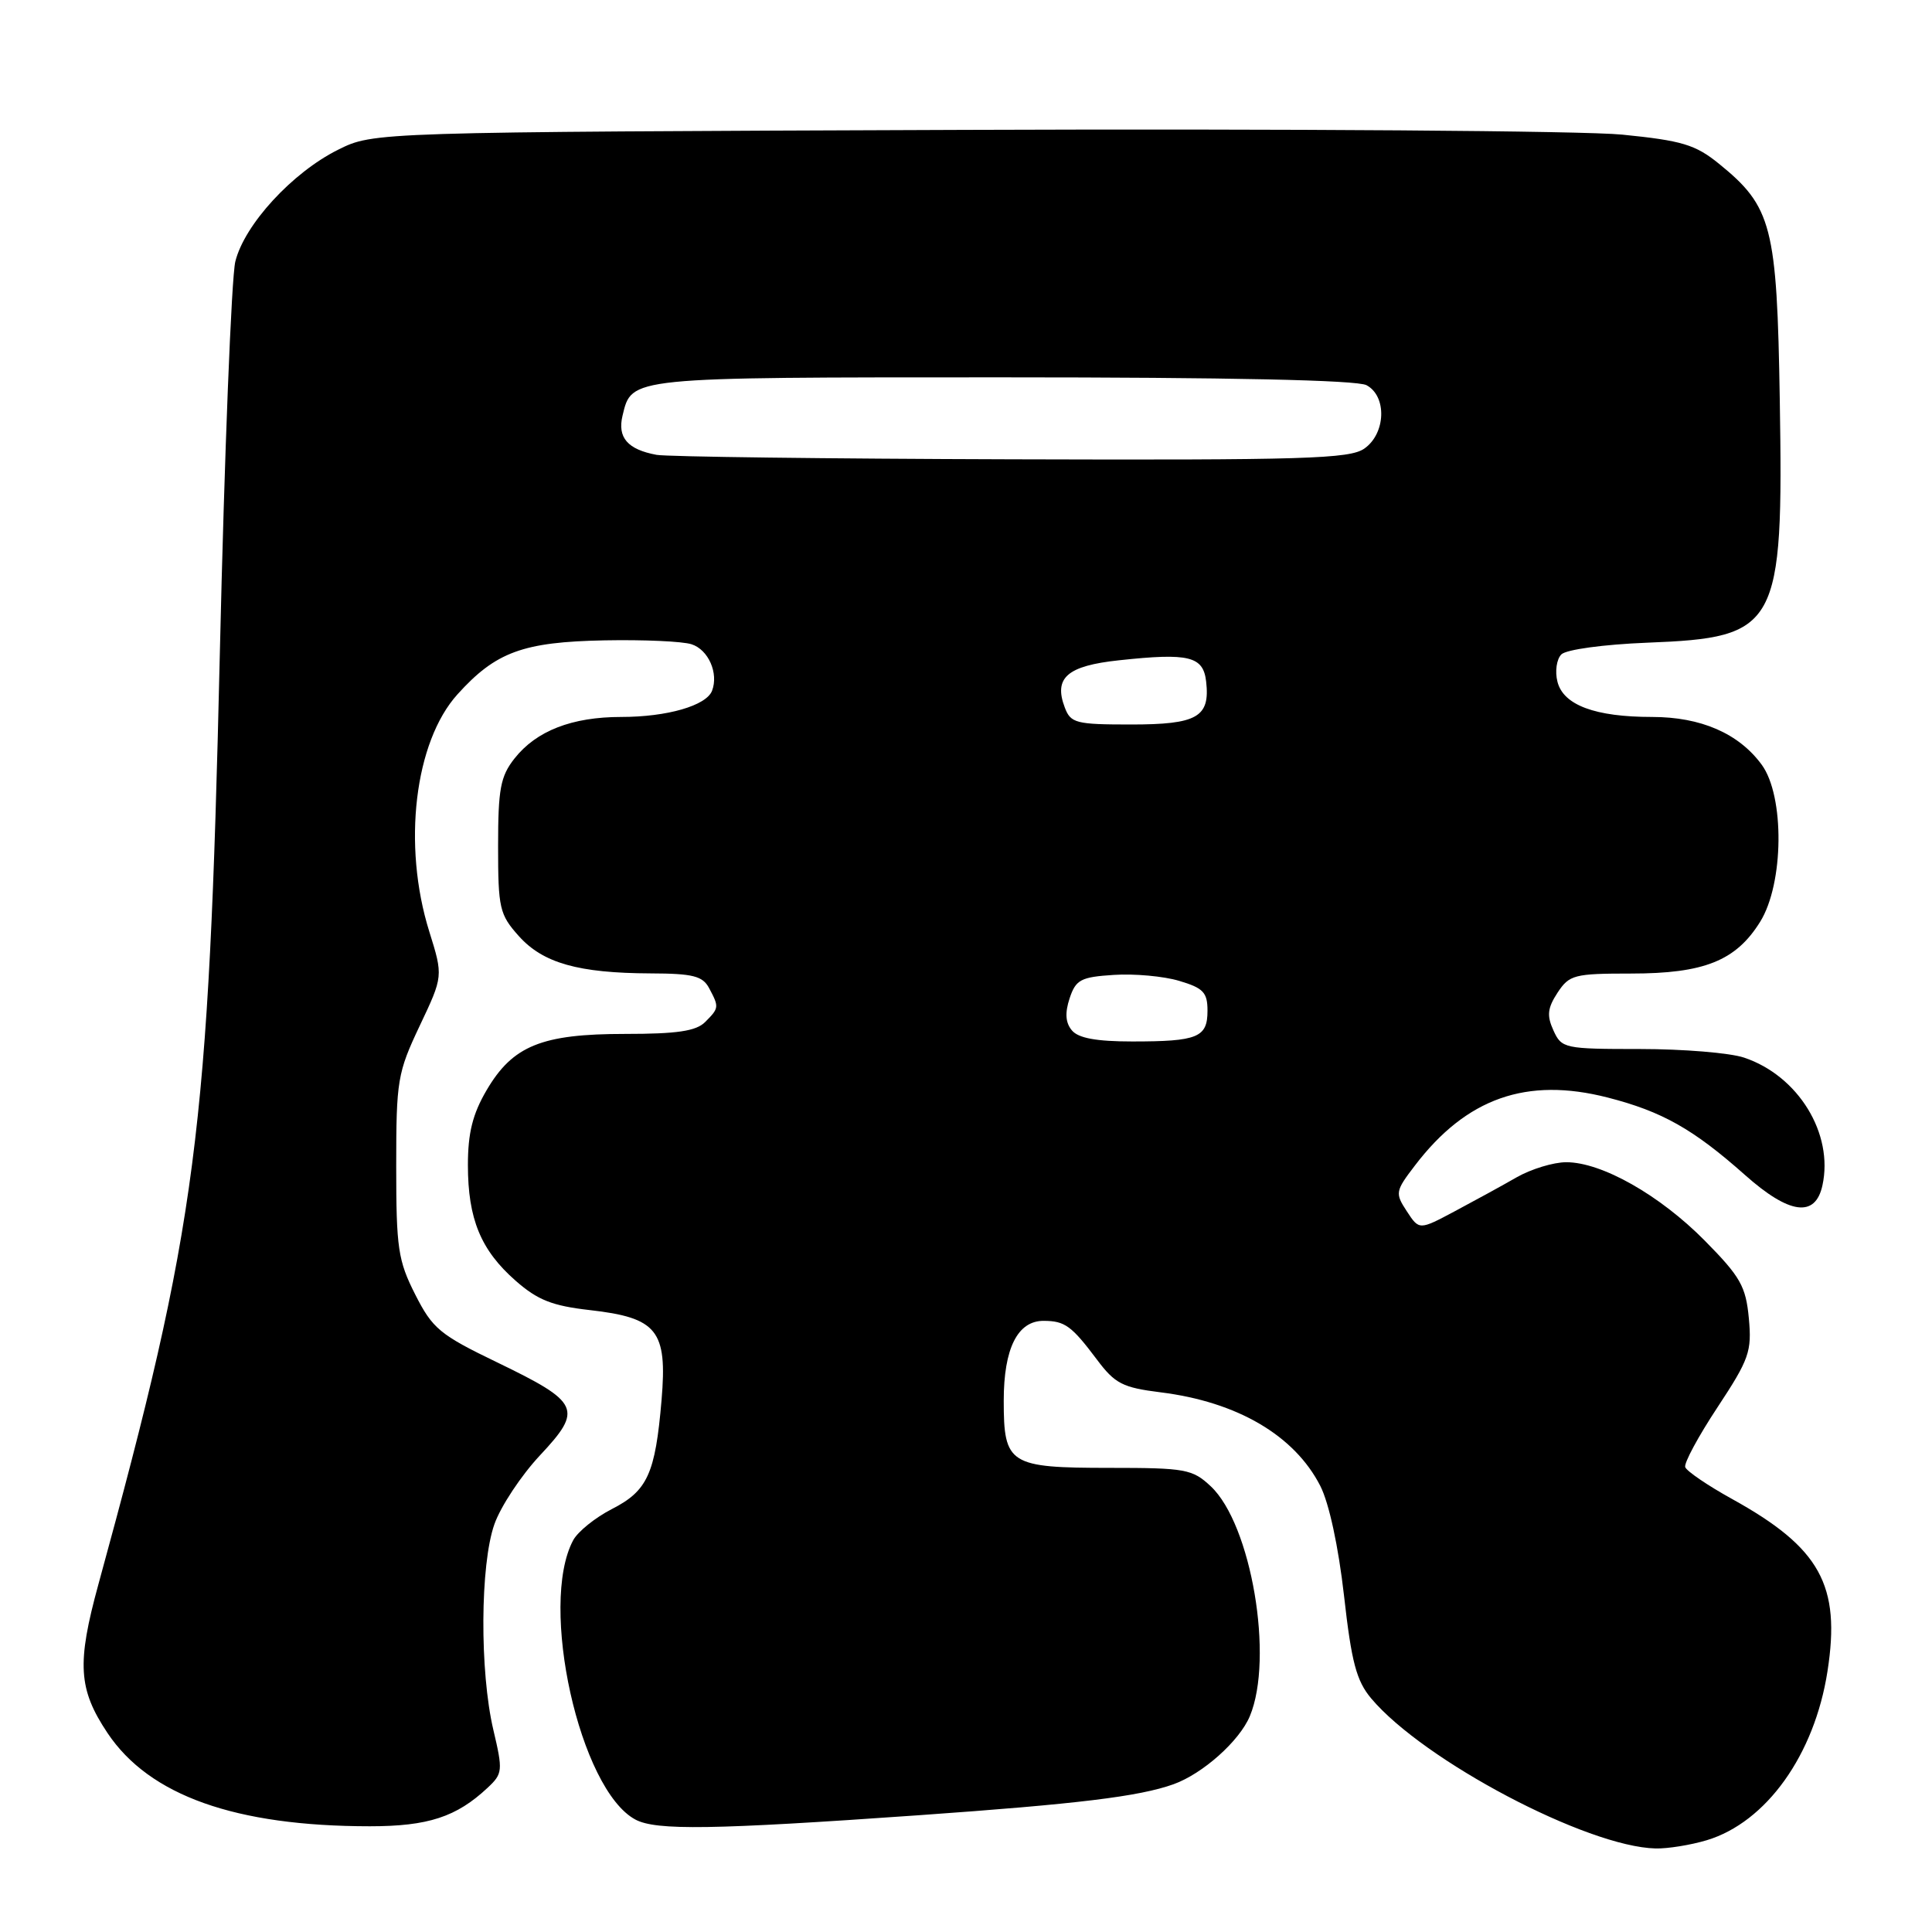 <?xml version="1.0" encoding="UTF-8" standalone="no"?>
<!DOCTYPE svg PUBLIC "-//W3C//DTD SVG 1.1//EN" "http://www.w3.org/Graphics/SVG/1.1/DTD/svg11.dtd" >
<svg xmlns="http://www.w3.org/2000/svg" xmlns:xlink="http://www.w3.org/1999/xlink" version="1.1" viewBox="0 0 256 256">
 <g >
 <path fill="currentColor"
d=" M 226.15 243.84 C 234.03 241.47 240.43 232.54 242.15 221.46 C 243.93 210.05 241.19 205.09 229.52 198.63 C 226.28 196.84 223.48 194.93 223.30 194.40 C 223.12 193.87 225.05 190.30 227.58 186.47 C 231.78 180.10 232.14 179.08 231.73 174.67 C 231.33 170.44 230.62 169.18 225.89 164.39 C 219.92 158.35 212.24 154.00 207.54 154.00 C 205.85 154.00 202.90 154.90 200.98 155.99 C 199.07 157.09 195.37 159.11 192.78 160.49 C 188.05 163.01 188.05 163.01 186.41 160.50 C 184.84 158.10 184.88 157.84 187.49 154.43 C 194.31 145.49 202.29 142.68 213.03 145.43 C 220.24 147.28 224.36 149.60 231.23 155.70 C 237.10 160.92 240.54 161.38 241.48 157.08 C 242.99 150.22 238.28 142.54 231.10 140.14 C 229.23 139.51 223.03 139.00 217.33 139.00 C 207.28 139.00 206.92 138.92 205.84 136.54 C 204.94 134.57 205.05 133.58 206.38 131.54 C 207.94 129.17 208.58 129.00 216.12 129.00 C 225.80 129.00 230.02 127.31 233.23 122.14 C 236.38 117.08 236.49 105.49 233.43 101.32 C 230.39 97.18 225.38 95.00 218.90 95.00 C 211.36 95.00 207.15 93.43 206.37 90.33 C 206.02 88.96 206.26 87.34 206.89 86.71 C 207.53 86.07 212.47 85.39 218.27 85.16 C 235.63 84.48 236.32 83.21 235.83 53.00 C 235.46 29.95 234.80 27.39 227.75 21.68 C 224.64 19.16 222.86 18.63 214.97 17.84 C 209.93 17.33 170.63 17.05 127.65 17.21 C 49.50 17.50 49.50 17.50 44.80 19.84 C 38.73 22.86 32.39 29.76 31.18 34.66 C 30.67 36.77 29.74 60.13 29.13 86.56 C 27.65 150.55 26.15 162.08 13.04 209.93 C 10.16 220.43 10.37 223.83 14.25 229.64 C 19.79 237.93 31.19 241.98 49.00 241.99 C 56.72 241.99 60.48 240.76 64.61 236.89 C 66.61 235.02 66.65 234.63 65.37 229.21 C 63.55 221.46 63.62 207.32 65.51 201.97 C 66.34 199.61 69.06 195.50 71.56 192.83 C 77.27 186.73 76.86 185.83 65.85 180.51 C 58.28 176.86 57.31 176.05 55.02 171.53 C 52.74 167.03 52.50 165.39 52.50 154.53 C 52.50 143.14 52.67 142.15 55.61 135.93 C 58.73 129.35 58.73 129.35 56.88 123.43 C 53.30 111.97 54.93 98.29 60.63 91.99 C 65.70 86.38 69.30 85.06 80.12 84.85 C 85.28 84.75 90.46 84.98 91.64 85.37 C 93.87 86.09 95.24 89.21 94.35 91.53 C 93.59 93.50 88.41 95.00 82.32 95.00 C 75.78 95.00 71.06 96.84 68.17 100.51 C 66.31 102.87 66.00 104.56 66.00 112.12 C 66.00 120.36 66.19 121.18 68.75 124.04 C 71.96 127.62 76.64 128.94 86.21 128.98 C 91.82 129.00 93.10 129.32 93.96 130.93 C 95.30 133.44 95.29 133.57 93.43 135.43 C 92.23 136.63 89.70 137.00 82.83 137.00 C 71.77 137.00 67.93 138.56 64.47 144.47 C 62.63 147.61 62.00 150.12 62.00 154.37 C 62.00 161.52 63.71 165.66 68.33 169.71 C 71.23 172.26 73.18 173.03 78.12 173.59 C 87.11 174.61 88.44 176.27 87.66 185.51 C 86.83 195.28 85.80 197.55 81.07 199.96 C 78.87 201.09 76.57 202.94 75.95 204.09 C 71.36 212.67 76.81 237.15 84.19 241.10 C 86.93 242.57 94.45 242.45 121.72 240.53 C 142.79 239.04 150.96 238.05 155.50 236.42 C 159.37 235.03 164.23 230.70 165.61 227.40 C 168.82 219.71 165.81 201.98 160.43 196.94 C 158.01 194.67 157.10 194.50 147.07 194.50 C 133.71 194.50 133.00 194.05 133.00 185.60 C 133.00 178.66 134.84 174.99 138.31 175.02 C 141.10 175.03 141.99 175.68 145.34 180.14 C 147.74 183.35 148.75 183.86 153.78 184.49 C 163.94 185.75 171.53 190.20 174.95 196.90 C 176.11 199.18 177.35 204.93 178.09 211.44 C 179.08 220.26 179.73 222.71 181.69 225.05 C 188.64 233.30 210.28 244.72 219.38 244.93 C 220.97 244.97 224.01 244.48 226.15 243.84 Z  M 142.03 136.53 C 141.18 135.52 141.09 134.22 141.73 132.28 C 142.55 129.81 143.21 129.46 147.58 129.18 C 150.29 129.00 154.19 129.35 156.25 129.97 C 159.45 130.92 160.00 131.50 160.00 133.93 C 160.00 137.47 158.71 138.00 150.04 138.00 C 145.29 138.00 142.88 137.56 142.03 136.53 Z  M 141.09 93.75 C 139.59 89.80 141.41 88.22 148.29 87.49 C 157.56 86.49 159.44 86.95 159.82 90.31 C 160.36 95.02 158.65 96.00 149.85 96.00 C 142.56 96.00 141.87 95.82 141.09 93.75 Z  M 87.00 60.27 C 83.16 59.56 81.79 57.98 82.49 55.07 C 83.73 49.94 83.09 50.00 132.76 50.00 C 162.81 50.00 179.81 50.36 181.07 51.04 C 183.80 52.50 183.63 57.45 180.78 59.44 C 178.84 60.80 172.86 60.98 134.03 60.86 C 109.54 60.79 88.38 60.52 87.00 60.27 Z "/>
</g>
</svg>